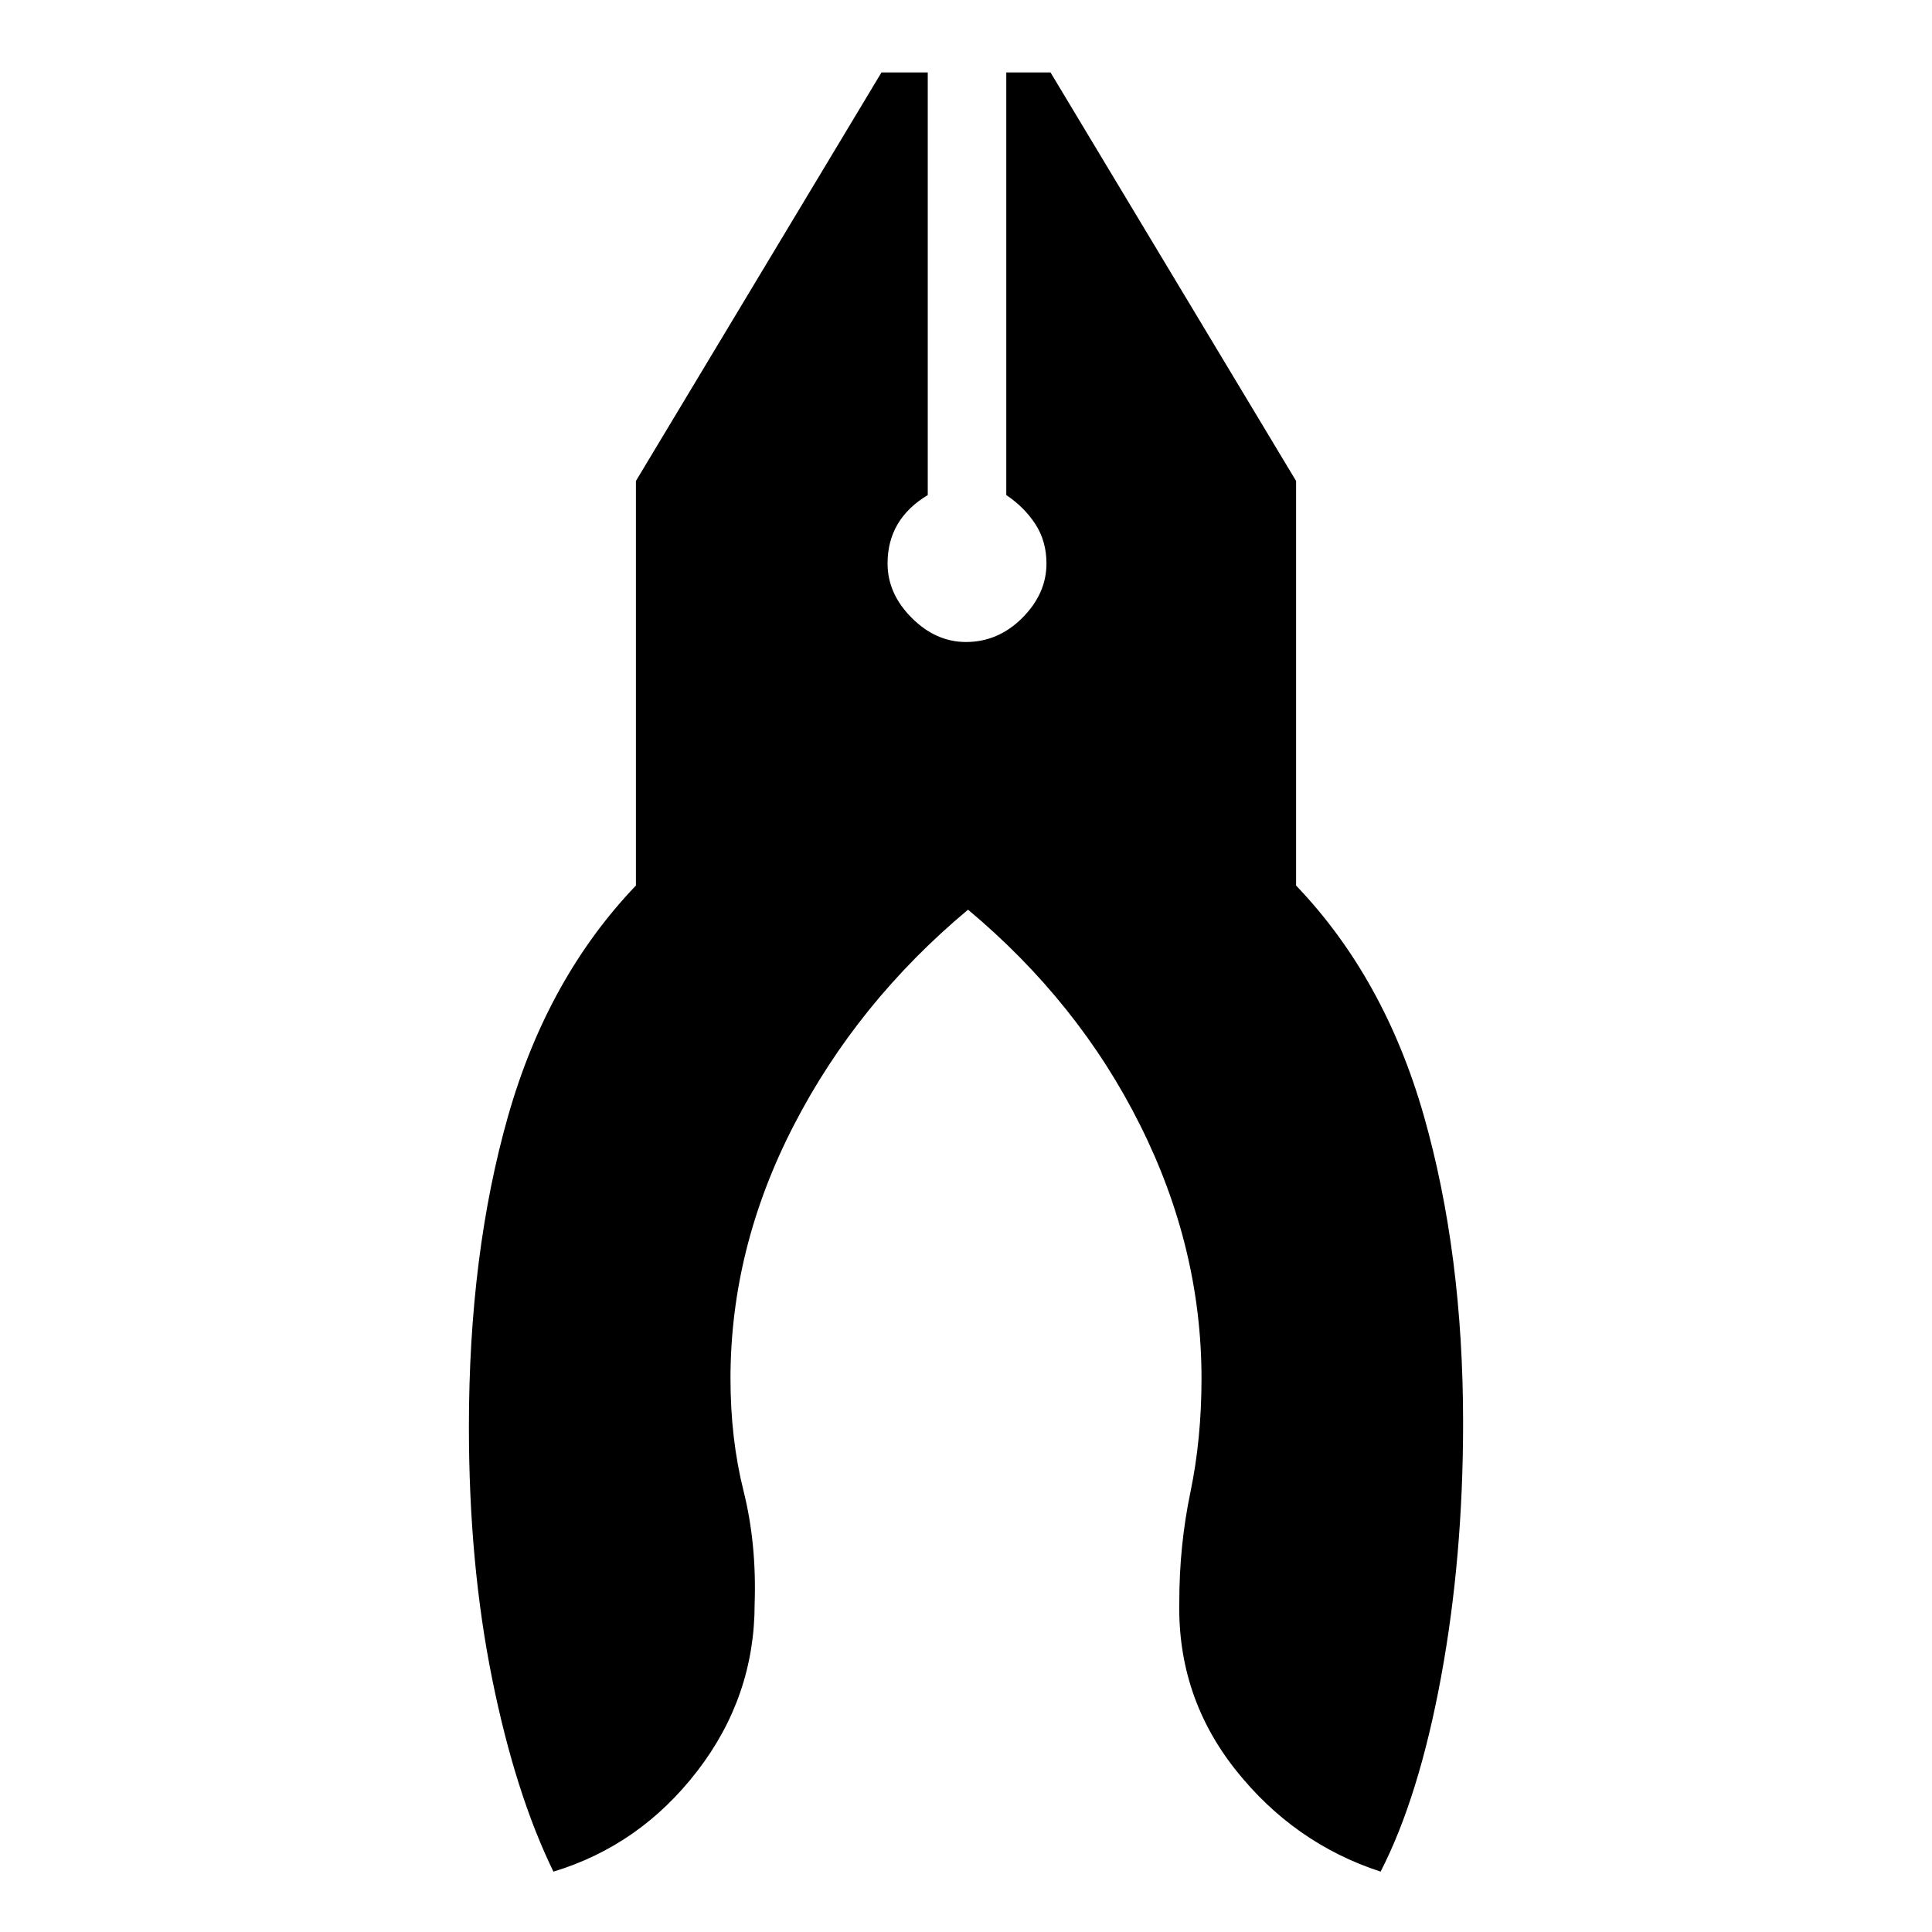 <svg xmlns="http://www.w3.org/2000/svg" height="20" width="20"><path d="M5.729 19.375q-.396-.813-.635-2-.24-1.187-.24-2.604 0-1.792.406-3.219.407-1.427 1.323-2.385V4.979L9.125.75h.479v4.375q-.208.125-.312.302-.104.177-.104.406 0 .313.25.563.25.25.562.25.333 0 .583-.25.25-.25.25-.563 0-.229-.114-.406-.115-.177-.302-.302V.75h.458l2.542 4.229v4.188q.916.958 1.323 2.385.406 1.427.406 3.177 0 1.396-.229 2.636-.229 1.239-.625 2.01-.896-.292-1.5-1.052-.604-.761-.584-1.74 0-.583.115-1.135t.115-1.177q0-1.354-.636-2.625-.635-1.271-1.781-2.229-1.146.958-1.802 2.229-.657 1.271-.657 2.625 0 .625.136 1.167.135.541.114 1.166 0 .958-.593 1.729-.594.771-1.49 1.042Z"/></svg>